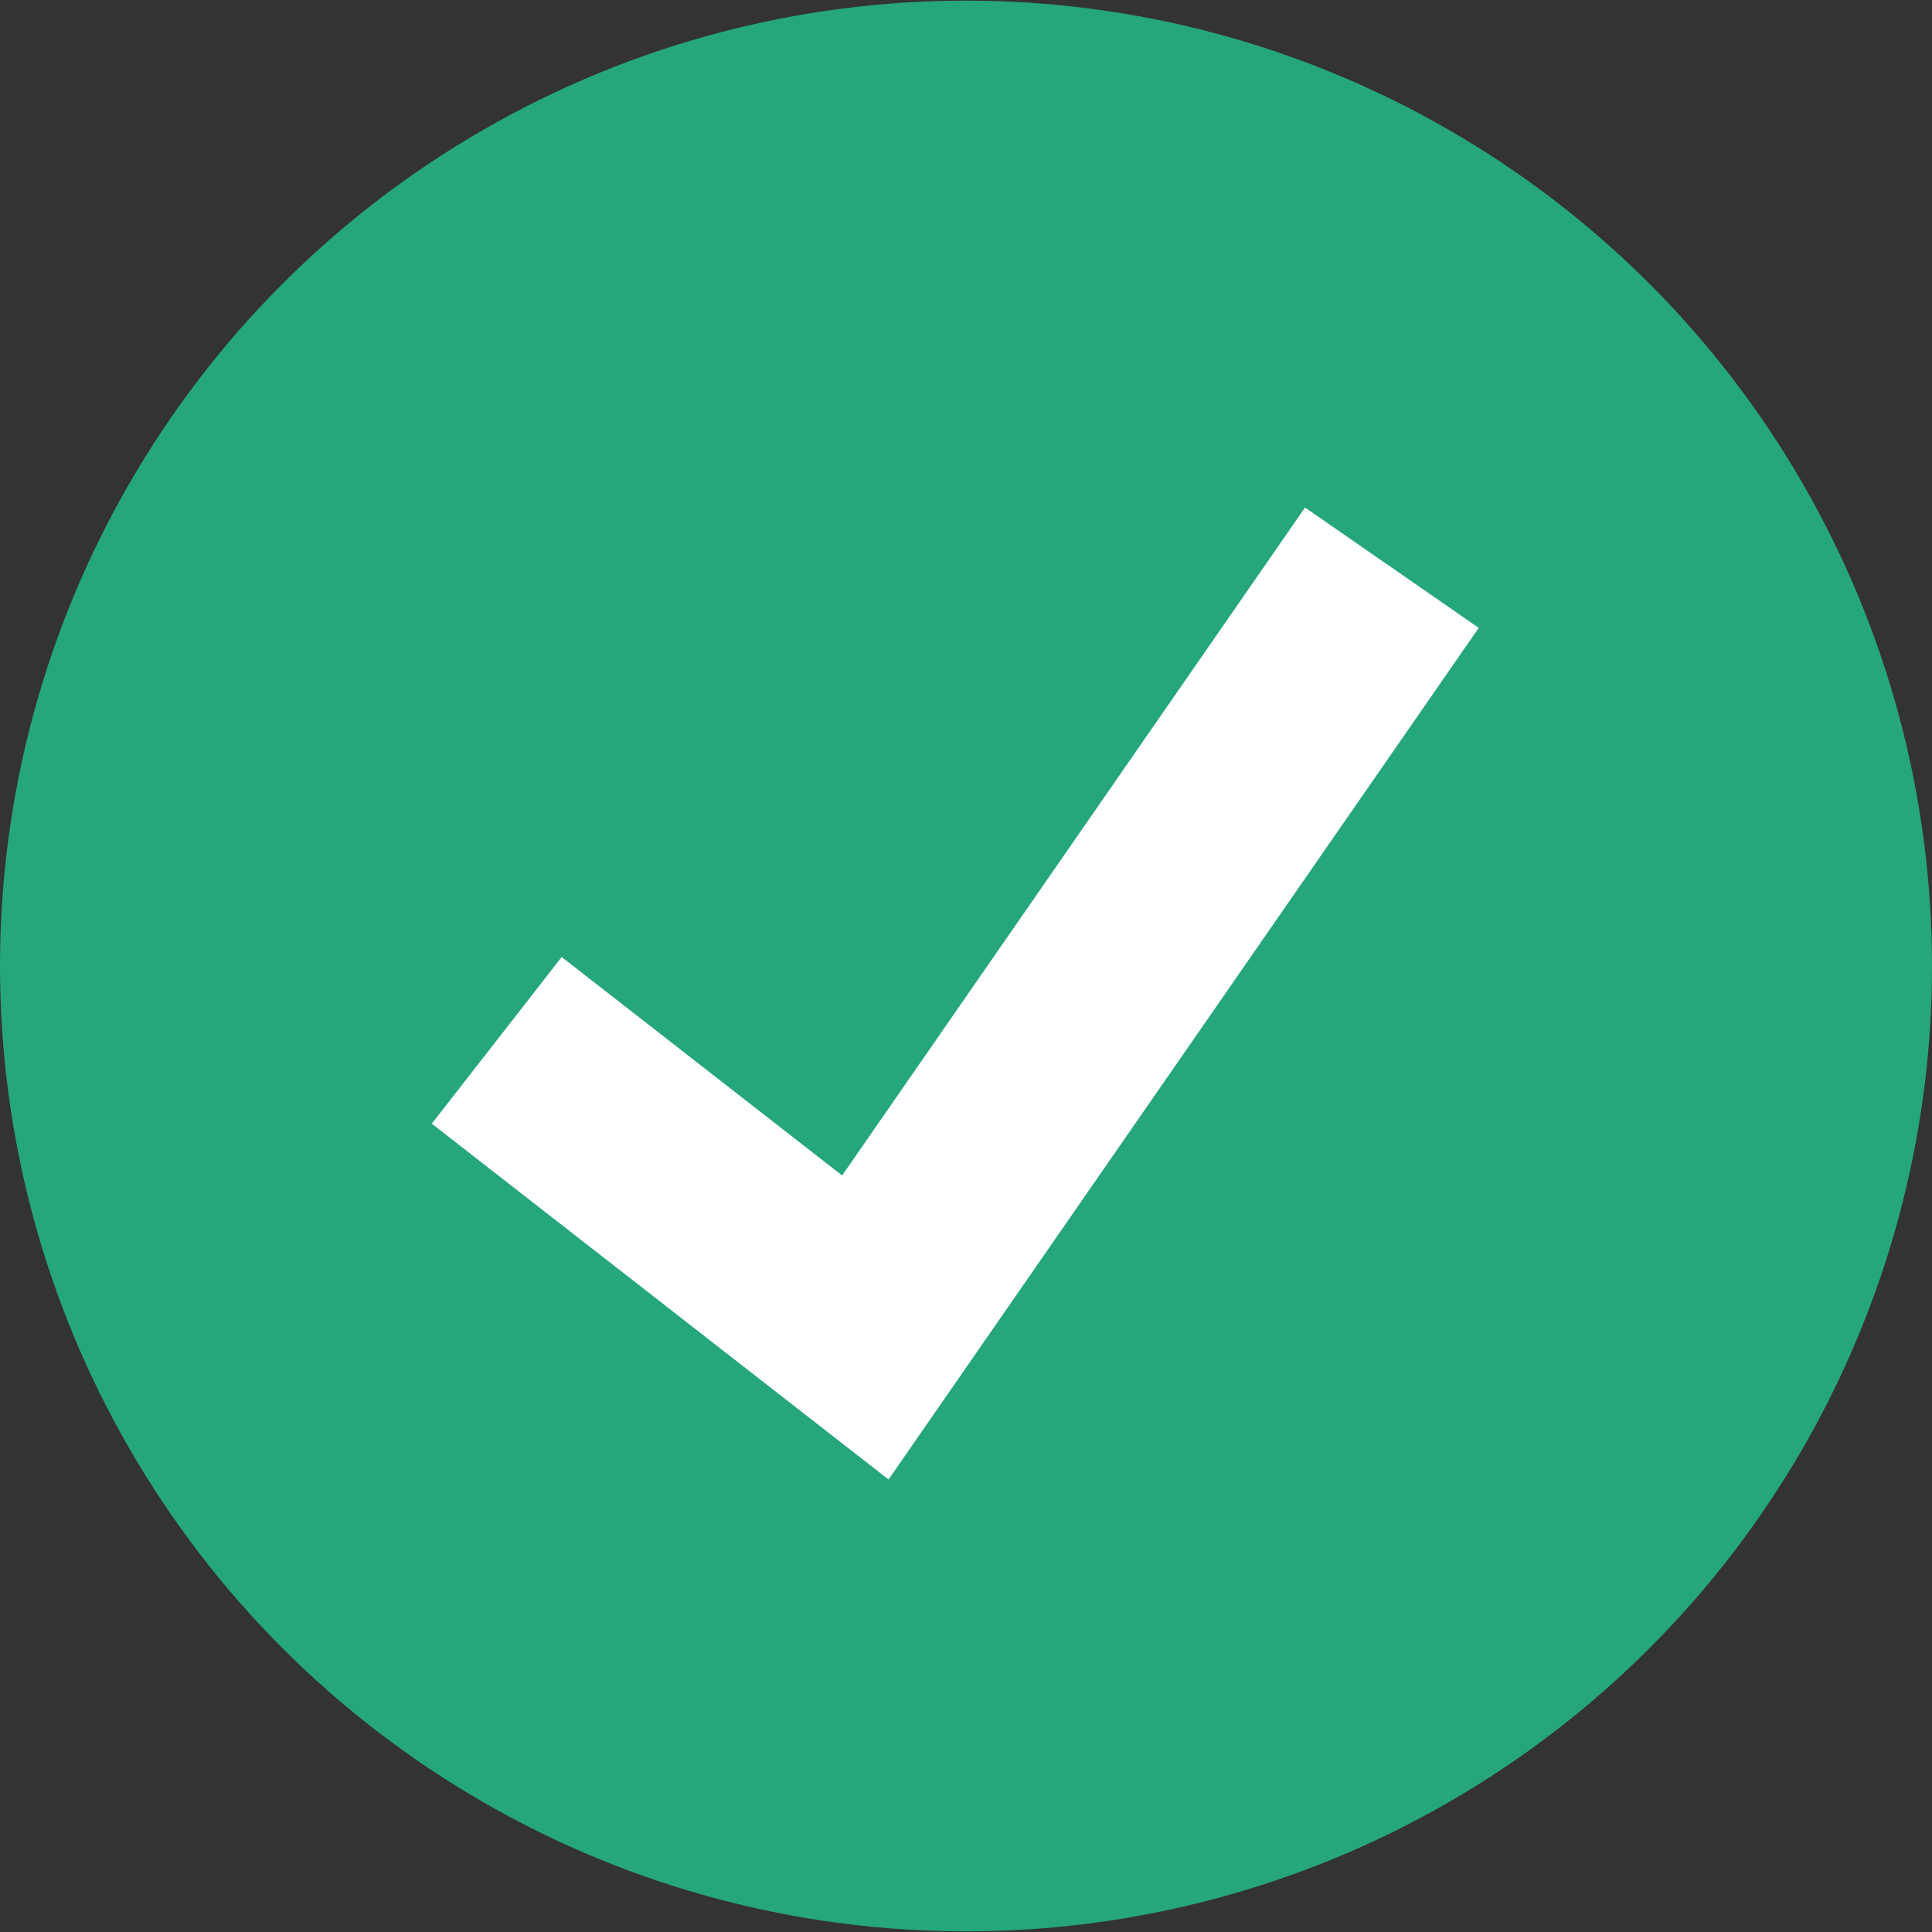 <svg xmlns="http://www.w3.org/2000/svg" xmlns:xlink="http://www.w3.org/1999/xlink" style="enable-background:new 0 0 512 512" id="Layer_1" width="512" height="512" x="0" y="0" version="1.1" viewBox="0 0 512 512" xml:space="preserve"><rect x="0" y="0" width="512" height="512" fill="#333333" stroke="none"/><g><ellipse style="fill:#26a67c" cx="256" cy="256" data-old_color="#32BEA6" data-original="#32BEA6" rx="256" ry="255.832"/><polygon style="fill:#fff" points="235.472 392.08 114.432 297.784 148.848 253.616 223.176 311.52 345.848 134.504 391.88 166.392" class="active-path" data-old_color="#FFFFFF" data-original="#FFFFFF"/></g></svg>